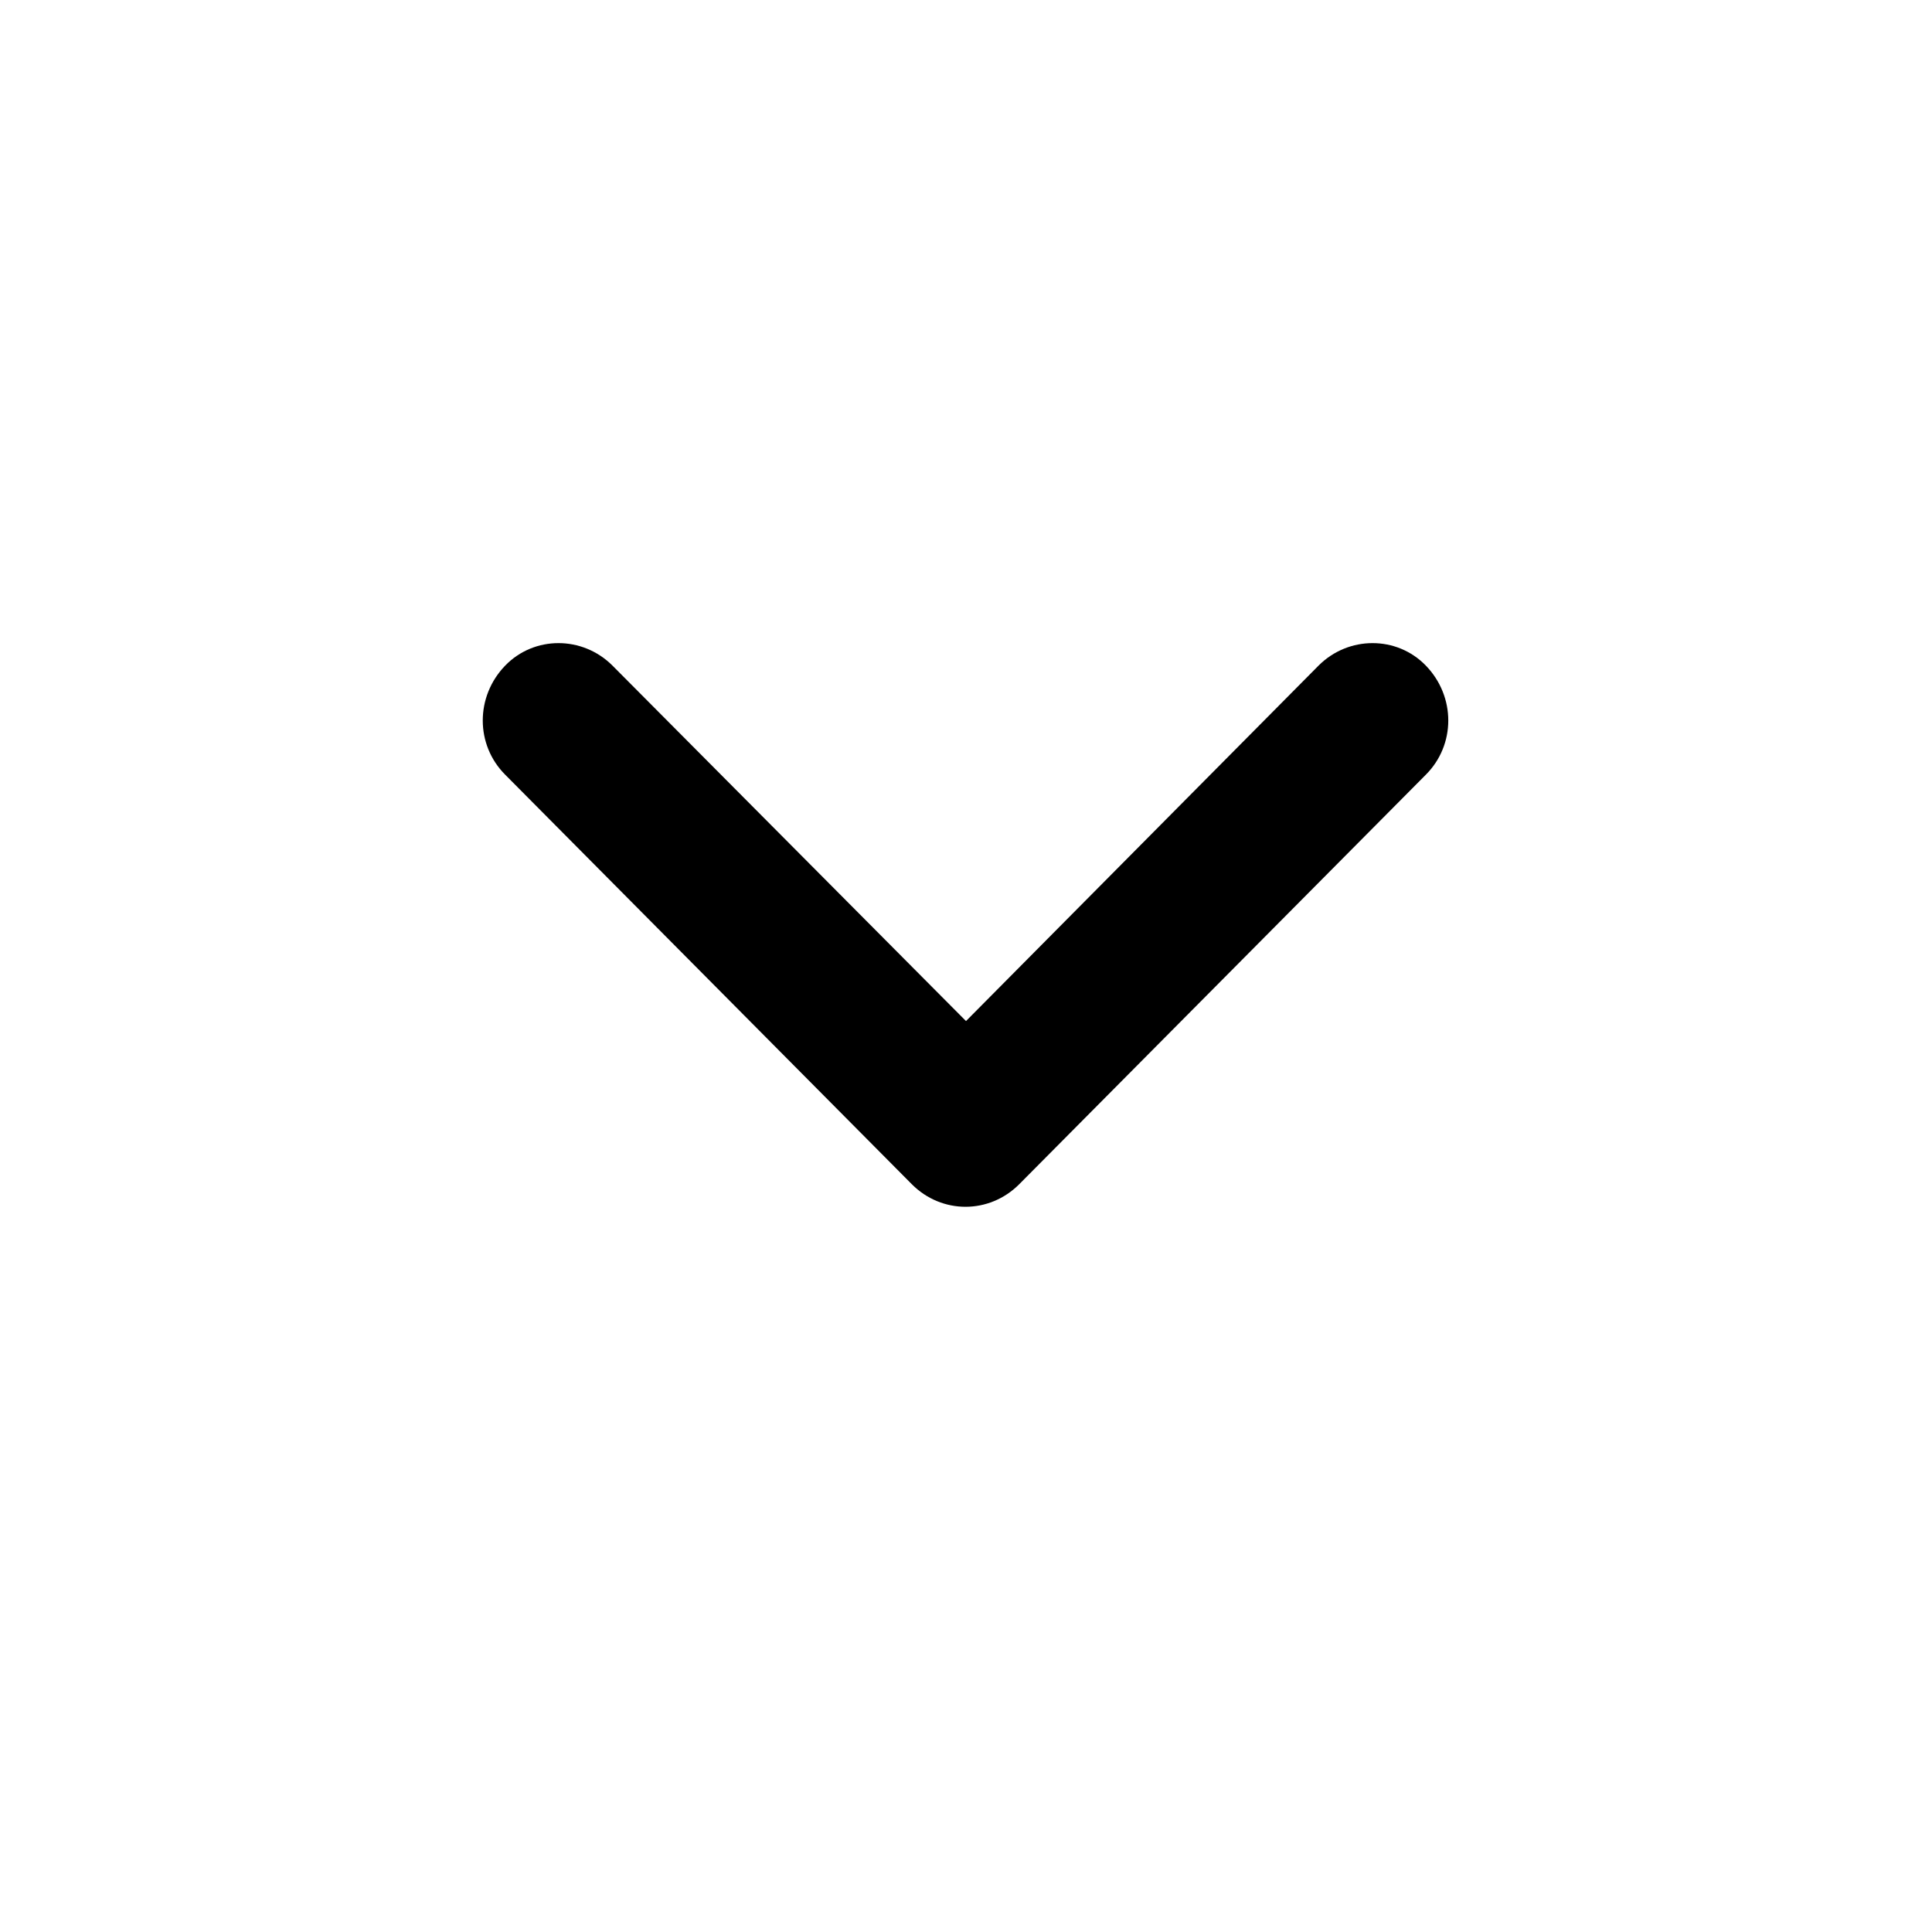 <svg width="20" height="20" viewBox="0 0 20 20" fill="none" xmlns="http://www.w3.org/2000/svg" xmlns:xlink="http://www.w3.org/1999/xlink">
	<desc>
			Created with Pixso.
	</desc>
	<defs/>
	<path id="Icon" d="M14.76 6.89C15.07 7.21 15.07 7.71 14.76 8.02L10.55 12.26C10.24 12.57 9.75 12.57 9.44 12.26L5.23 8.02C4.92 7.71 4.92 7.21 5.23 6.89C5.53 6.58 6.03 6.58 6.34 6.89L10 10.57L13.65 6.89C13.96 6.58 14.46 6.58 14.76 6.89Z" fill="#000000" fill-opacity="1" fill-rule="evenodd"/>
</svg>
